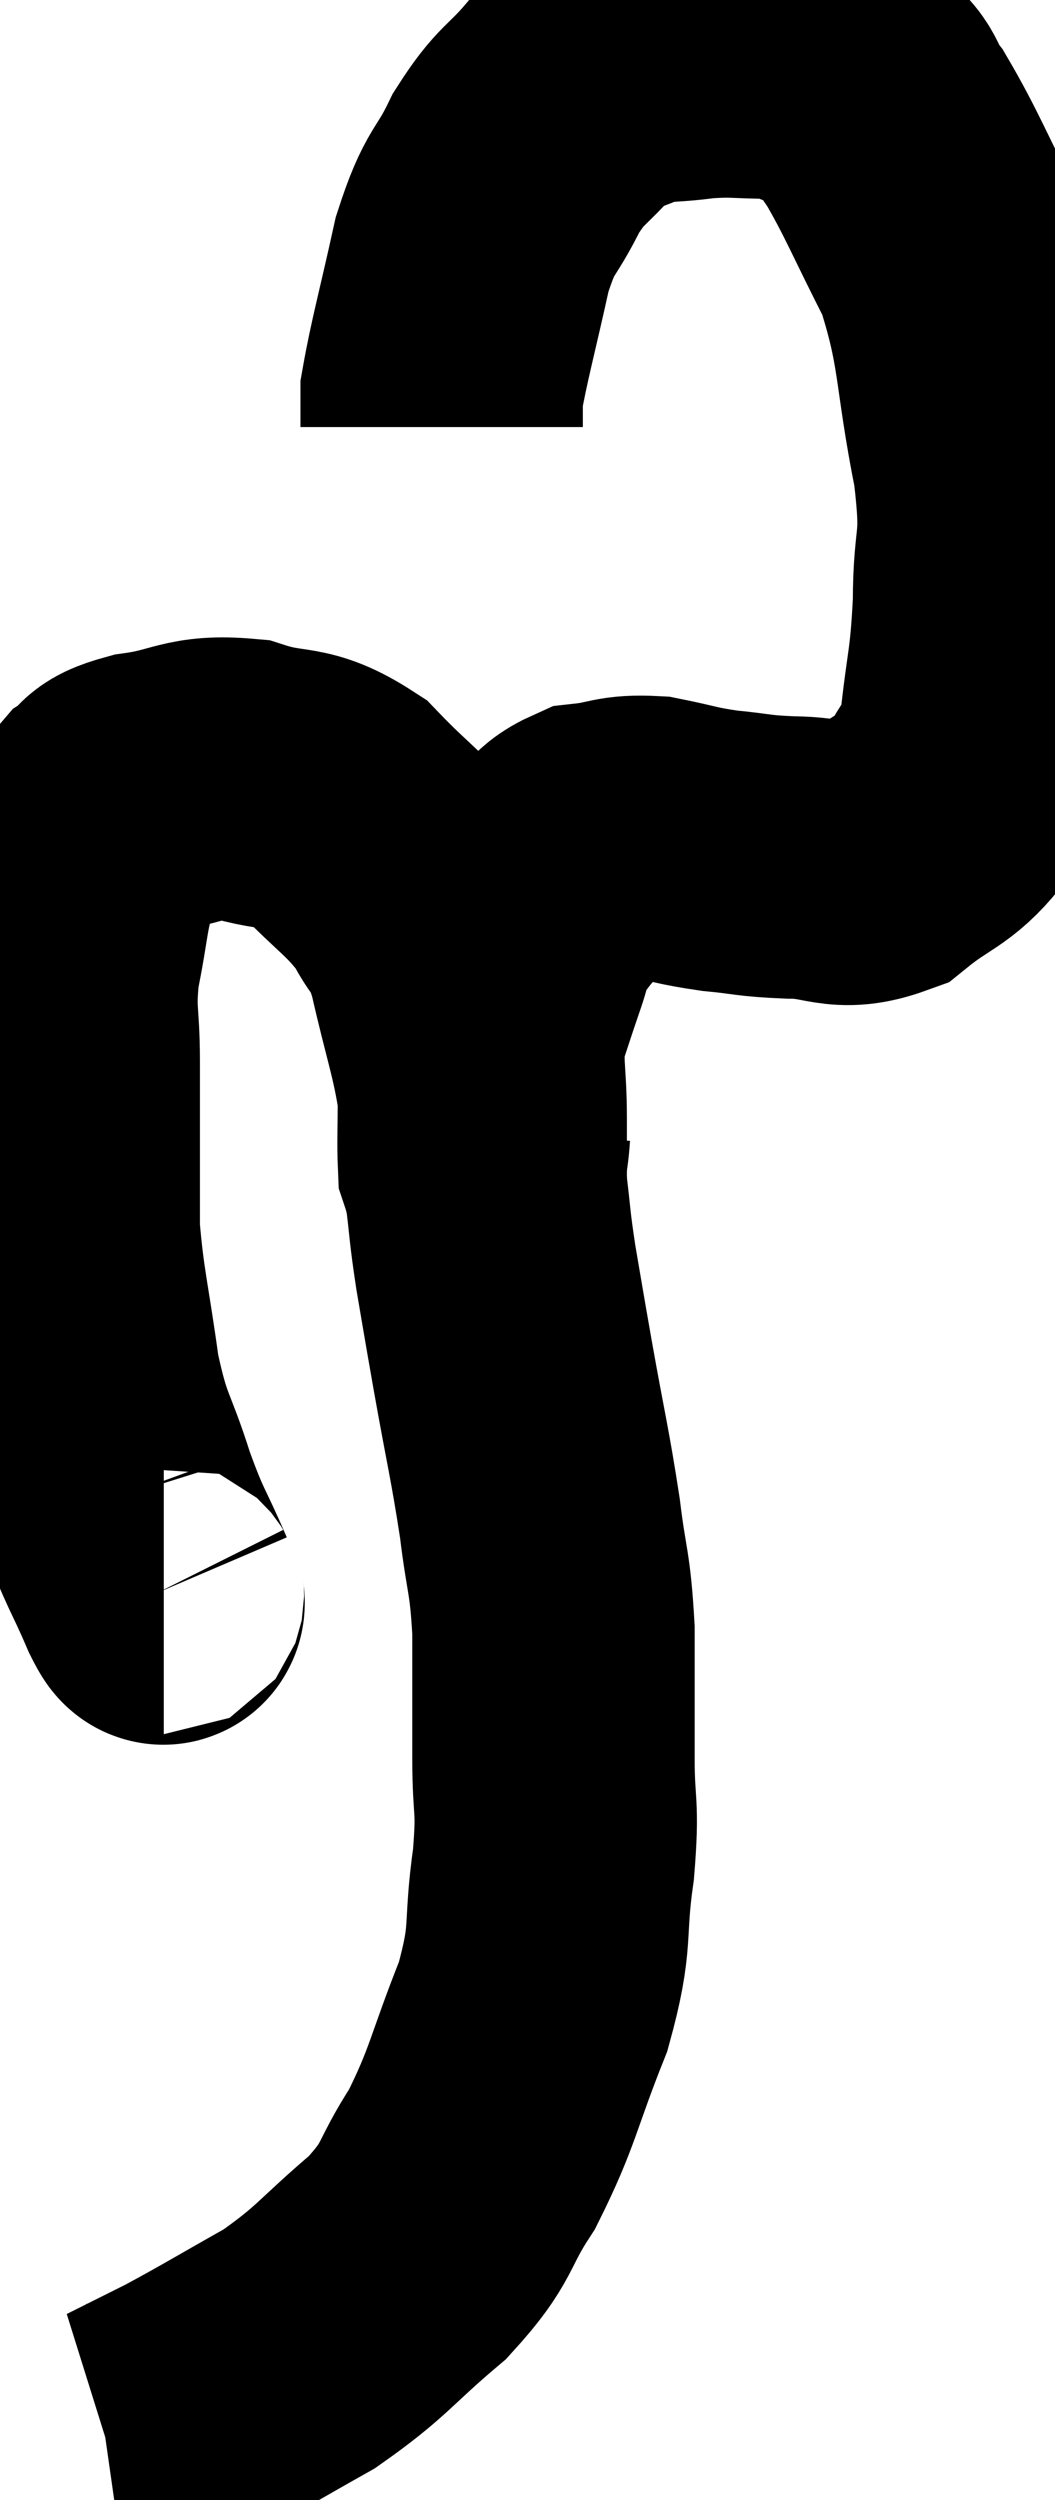 <svg xmlns="http://www.w3.org/2000/svg" viewBox="10.96 2.76 18.68 44.26" width="18.68" height="44.26"><path d="M 13.86 30.96 C 13.8 30.96, 13.95 31.38, 13.74 30.96 C 13.38 30.12, 13.365 30.225, 13.02 29.28 C 12.69 28.23, 12.615 28.365, 12.36 27.18 C 12.18 25.86, 12.09 25.62, 12 24.54 C 12 23.7, 12 23.61, 12 22.86 C 12 22.2, 12 22.29, 12 21.54 C 12 20.7, 11.91 20.715, 12 19.86 C 12.18 18.99, 12.15 18.78, 12.36 18.12 C 12.6 17.67, 12.555 17.55, 12.84 17.22 C 13.17 17.01, 12.9 16.965, 13.5 16.8 C 14.37 16.68, 14.385 16.485, 15.24 16.56 C 16.08 16.83, 16.155 16.605, 16.92 17.1 C 17.61 17.82, 17.805 17.88, 18.3 18.54 C 18.6 19.14, 18.615 18.84, 18.9 19.74 C 19.17 20.94, 19.305 21.24, 19.44 22.14 C 19.44 22.74, 19.425 22.995, 19.44 23.34 C 19.47 23.43, 19.485 23.475, 19.5 23.52 C 19.5 23.52, 19.485 23.505, 19.5 23.52 C 19.53 23.55, 19.545 23.82, 19.56 23.58 C 19.56 23.07, 19.56 23.22, 19.56 22.56 C 19.56 21.75, 19.47 21.615, 19.56 20.94 C 19.74 20.4, 19.755 20.34, 19.92 19.86 C 20.07 19.44, 20.01 19.395, 20.22 19.02 C 20.49 18.69, 20.46 18.69, 20.76 18.36 C 21.09 18.03, 20.985 17.895, 21.42 17.7 C 21.96 17.64, 21.93 17.55, 22.5 17.58 C 23.1 17.7, 23.085 17.73, 23.7 17.82 C 24.33 17.88, 24.255 17.91, 24.96 17.94 C 25.74 17.94, 25.815 18.195, 26.52 17.94 C 27.15 17.43, 27.33 17.475, 27.78 16.92 C 28.05 16.32, 28.125 16.59, 28.32 15.72 C 28.44 14.58, 28.5 14.625, 28.56 13.44 C 28.56 12.21, 28.74 12.495, 28.56 10.98 C 28.2 9.18, 28.32 8.865, 27.84 7.38 C 27.24 6.21, 27.105 5.835, 26.64 5.04 C 26.31 4.62, 26.475 4.515, 25.98 4.2 C 25.32 3.99, 25.32 3.885, 24.66 3.78 C 24 3.78, 23.985 3.735, 23.34 3.78 C 22.71 3.87, 22.635 3.795, 22.08 3.96 C 21.6 4.2, 21.615 4.02, 21.12 4.44 C 20.61 5.04, 20.55 4.935, 20.1 5.64 C 19.71 6.45, 19.65 6.24, 19.32 7.26 C 19.05 8.49, 18.915 8.955, 18.78 9.72 C 18.78 10.02, 18.78 10.17, 18.78 10.32 L 18.78 10.32" fill="none" stroke="black" stroke-width="5"></path><path d="M 19.62 22.8 C 19.59 23.28, 19.53 23.16, 19.56 23.76 C 19.65 24.48, 19.62 24.405, 19.74 25.2 C 19.89 26.07, 19.845 25.83, 20.04 26.94 C 20.28 28.29, 20.34 28.47, 20.52 29.64 C 20.64 30.63, 20.7 30.555, 20.76 31.62 C 20.76 32.76, 20.76 32.865, 20.76 33.9 C 20.76 34.83, 20.85 34.665, 20.76 35.76 C 20.58 37.02, 20.76 36.975, 20.4 38.28 C 19.86 39.63, 19.875 39.87, 19.32 40.98 C 18.75 41.85, 18.945 41.88, 18.18 42.72 C 17.22 43.53, 17.22 43.665, 16.26 44.34 C 15.3 44.88, 15.09 45.015, 14.34 45.42 C 13.8 45.69, 13.53 45.825, 13.26 45.96 C 13.26 45.96, 13.365 45.945, 13.26 45.96 L 12.84 46.02" fill="none" stroke="black" stroke-width="5"></path></svg>